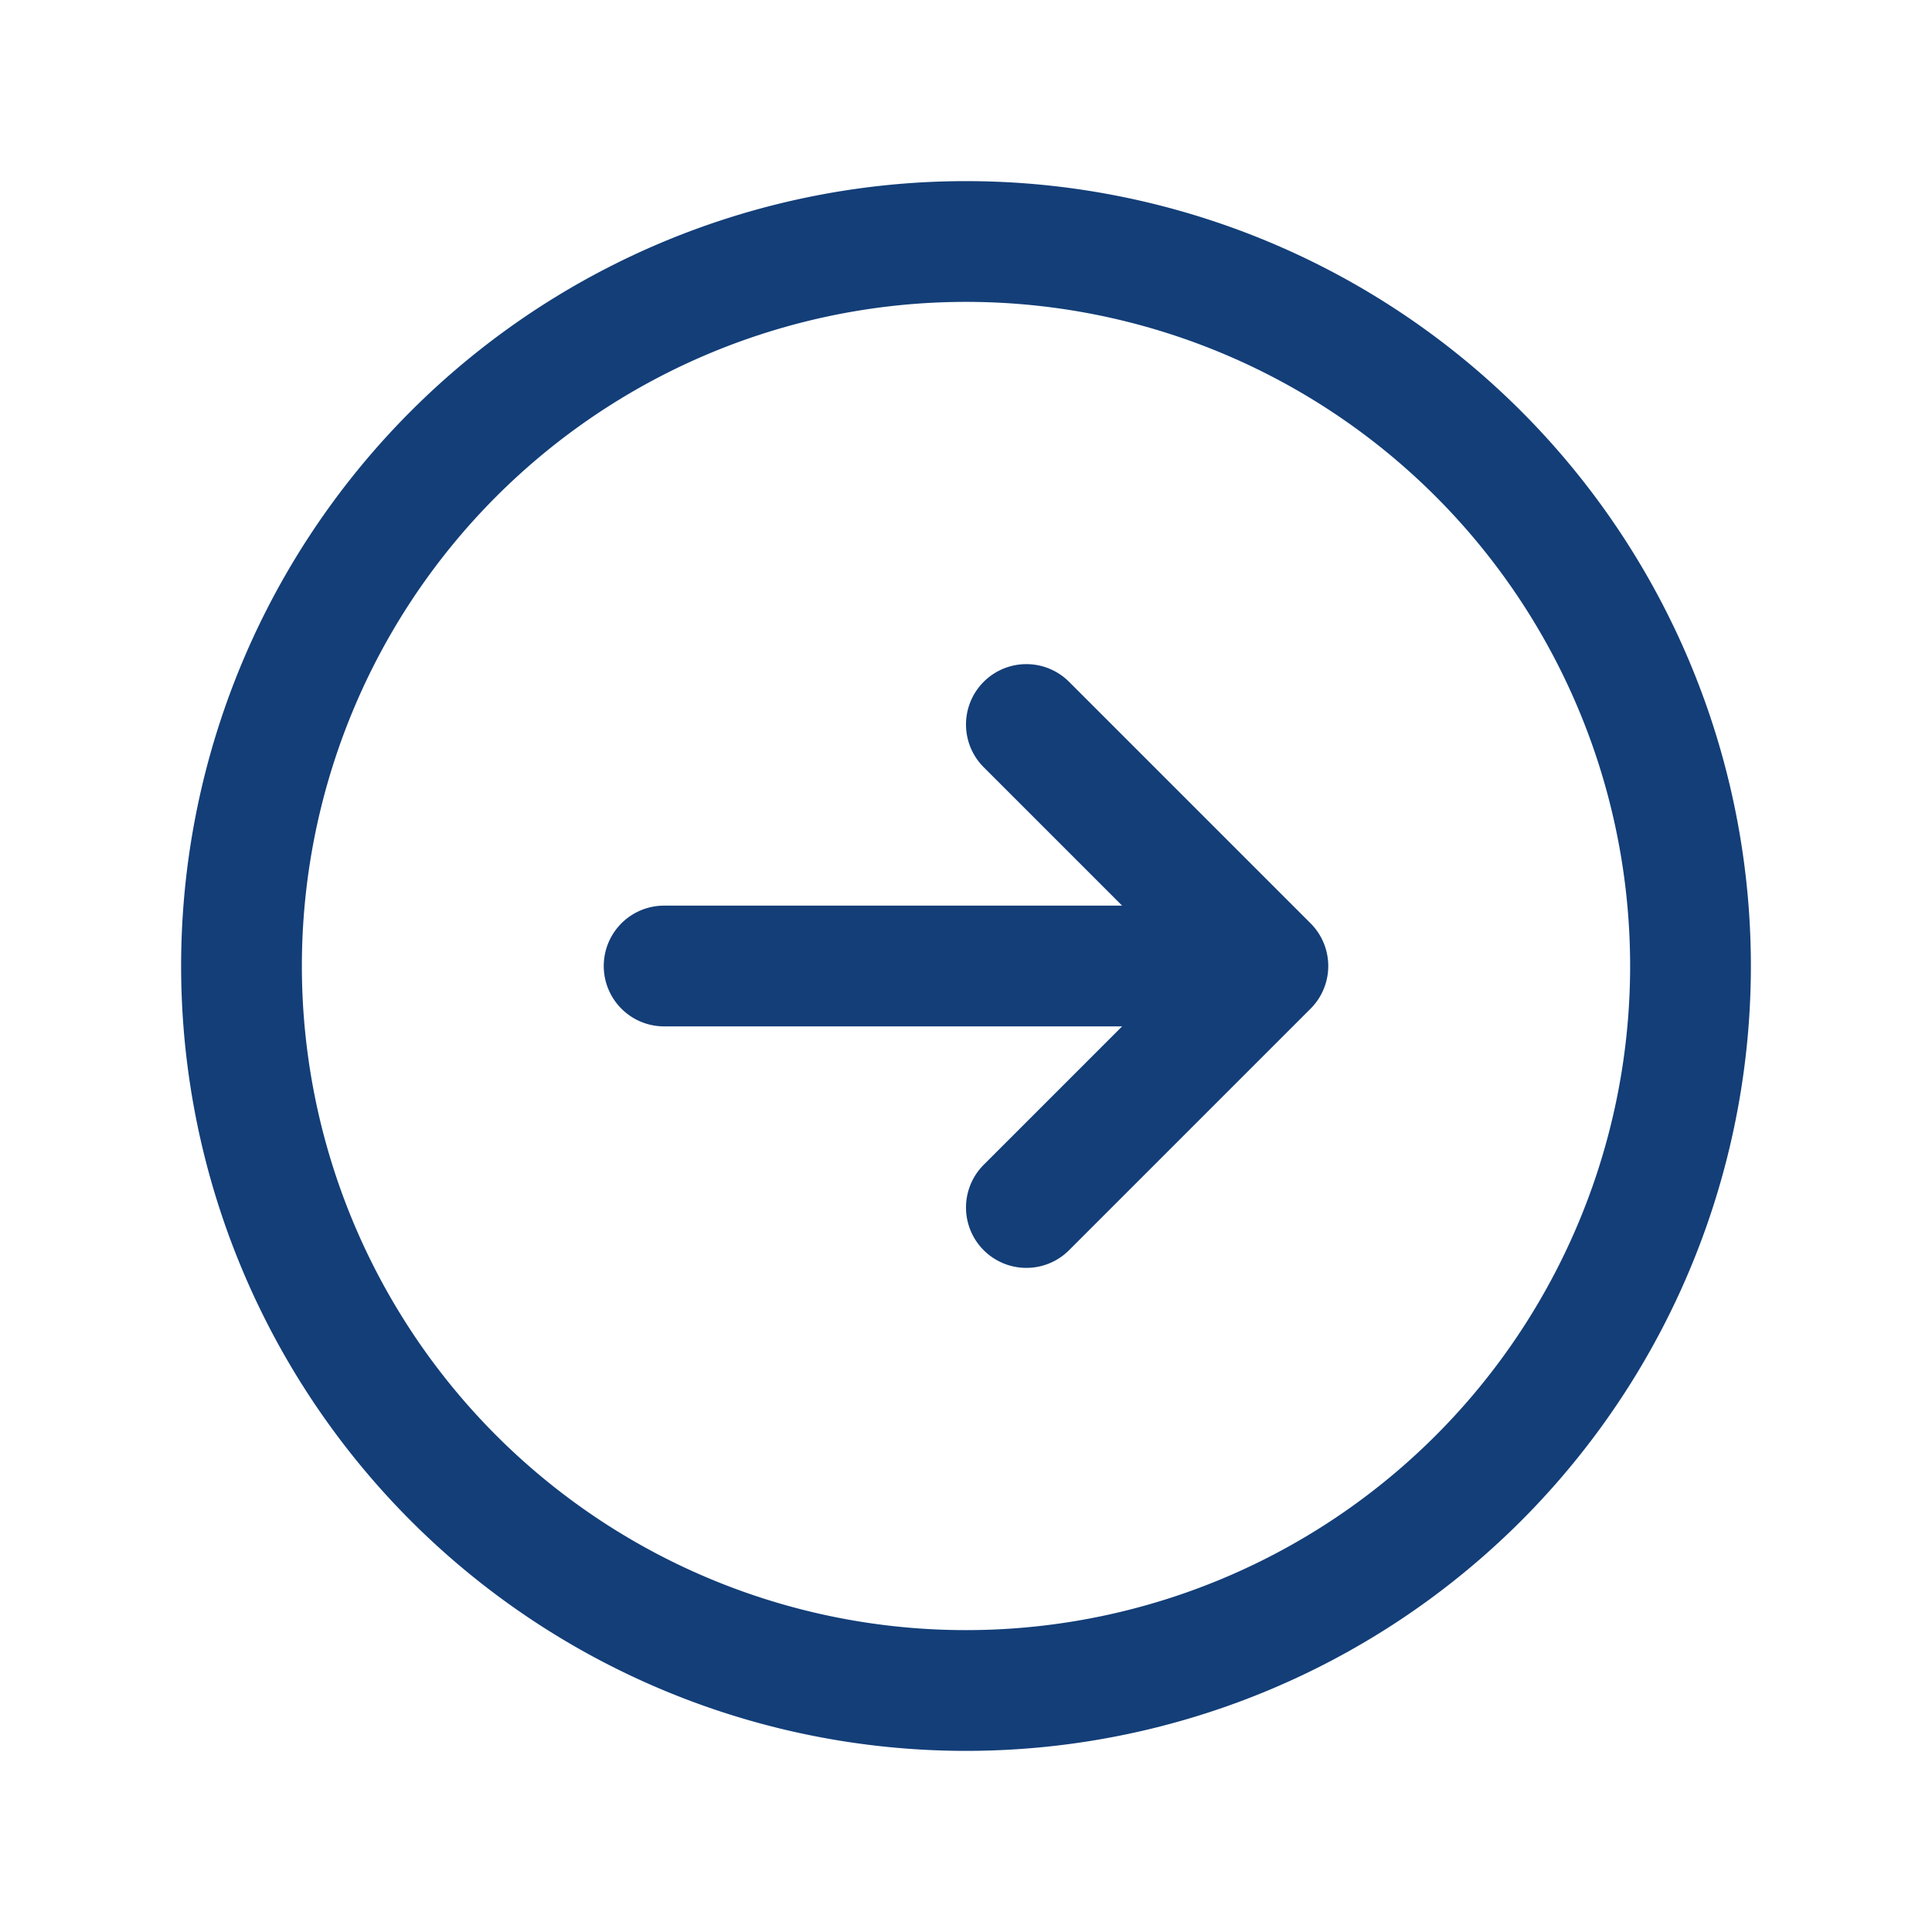 <svg xmlns="http://www.w3.org/2000/svg" fill="none" viewBox="0 0 24 24" stroke-width="1.5" stroke="#133E78" class="size-6">
  <path stroke-linecap="round" stroke-linejoin="round" d="m12.75 15 3-3m0 0-3-3m3 3h-7.5M21 12a9 9 0 1 1-18 0 9 9 0 0 1 18 0Z" />
</svg>
